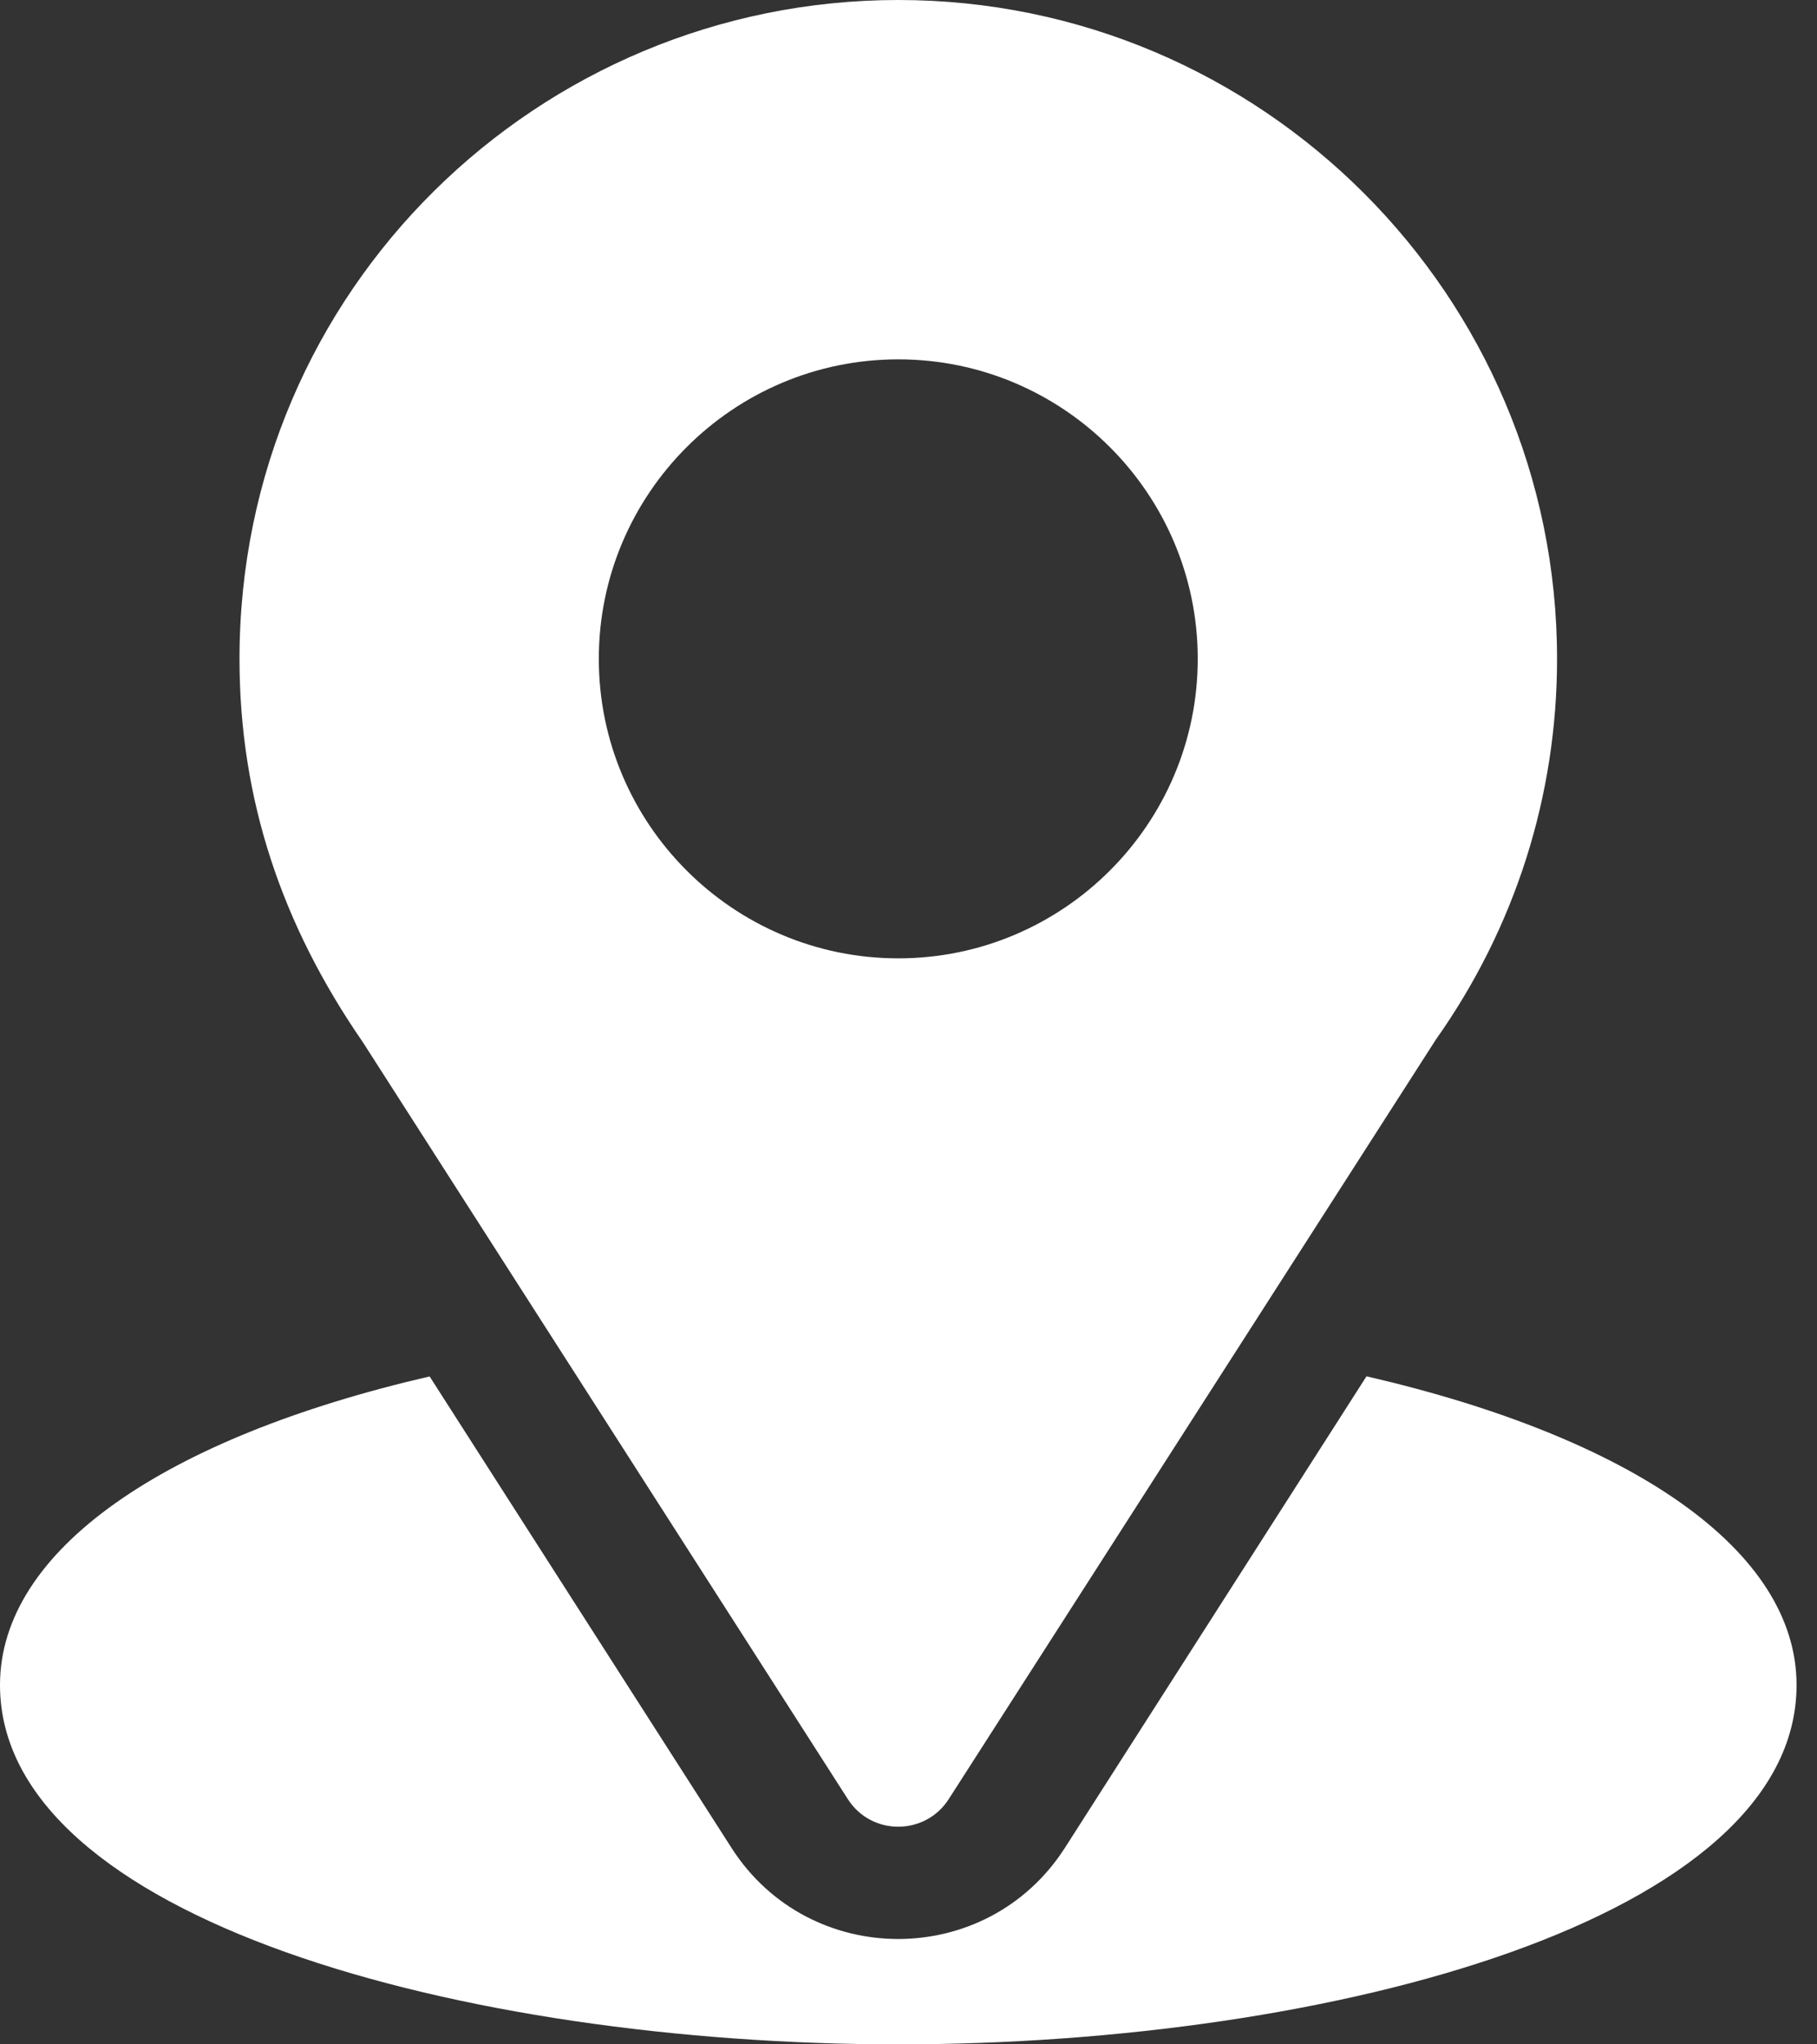 <svg width="16" height="18" viewBox="0 0 16 18" fill="none" xmlns="http://www.w3.org/2000/svg">
<rect x="0" y="0" width="16" height="18" fill="#333333" stroke="none"/>
<path d="M7.91 0C4.747 0 2.109 2.548 2.109 5.801C2.109 7.038 2.481 8.142 3.195 9.176L7.466 15.841C7.673 16.165 8.147 16.164 8.354 15.841L12.644 9.153C13.342 8.166 13.711 7.007 13.711 5.801C13.711 2.602 11.109 0 7.91 0ZM7.91 8.438C6.456 8.438 5.273 7.255 5.273 5.801C5.273 4.347 6.456 3.164 7.91 3.164C9.364 3.164 10.547 4.347 10.547 5.801C10.547 7.255 9.364 8.438 7.91 8.438Z" fill="white"/>
<path d="M12.033 12.118L9.377 16.27C8.69 17.341 7.126 17.338 6.442 16.271L3.783 12.119C1.443 12.66 0 13.652 0 14.836C0 16.891 4.076 18 7.91 18C11.745 18 15.82 16.891 15.82 14.836C15.82 13.651 14.376 12.659 12.033 12.118Z" fill="white"/>
</svg>
